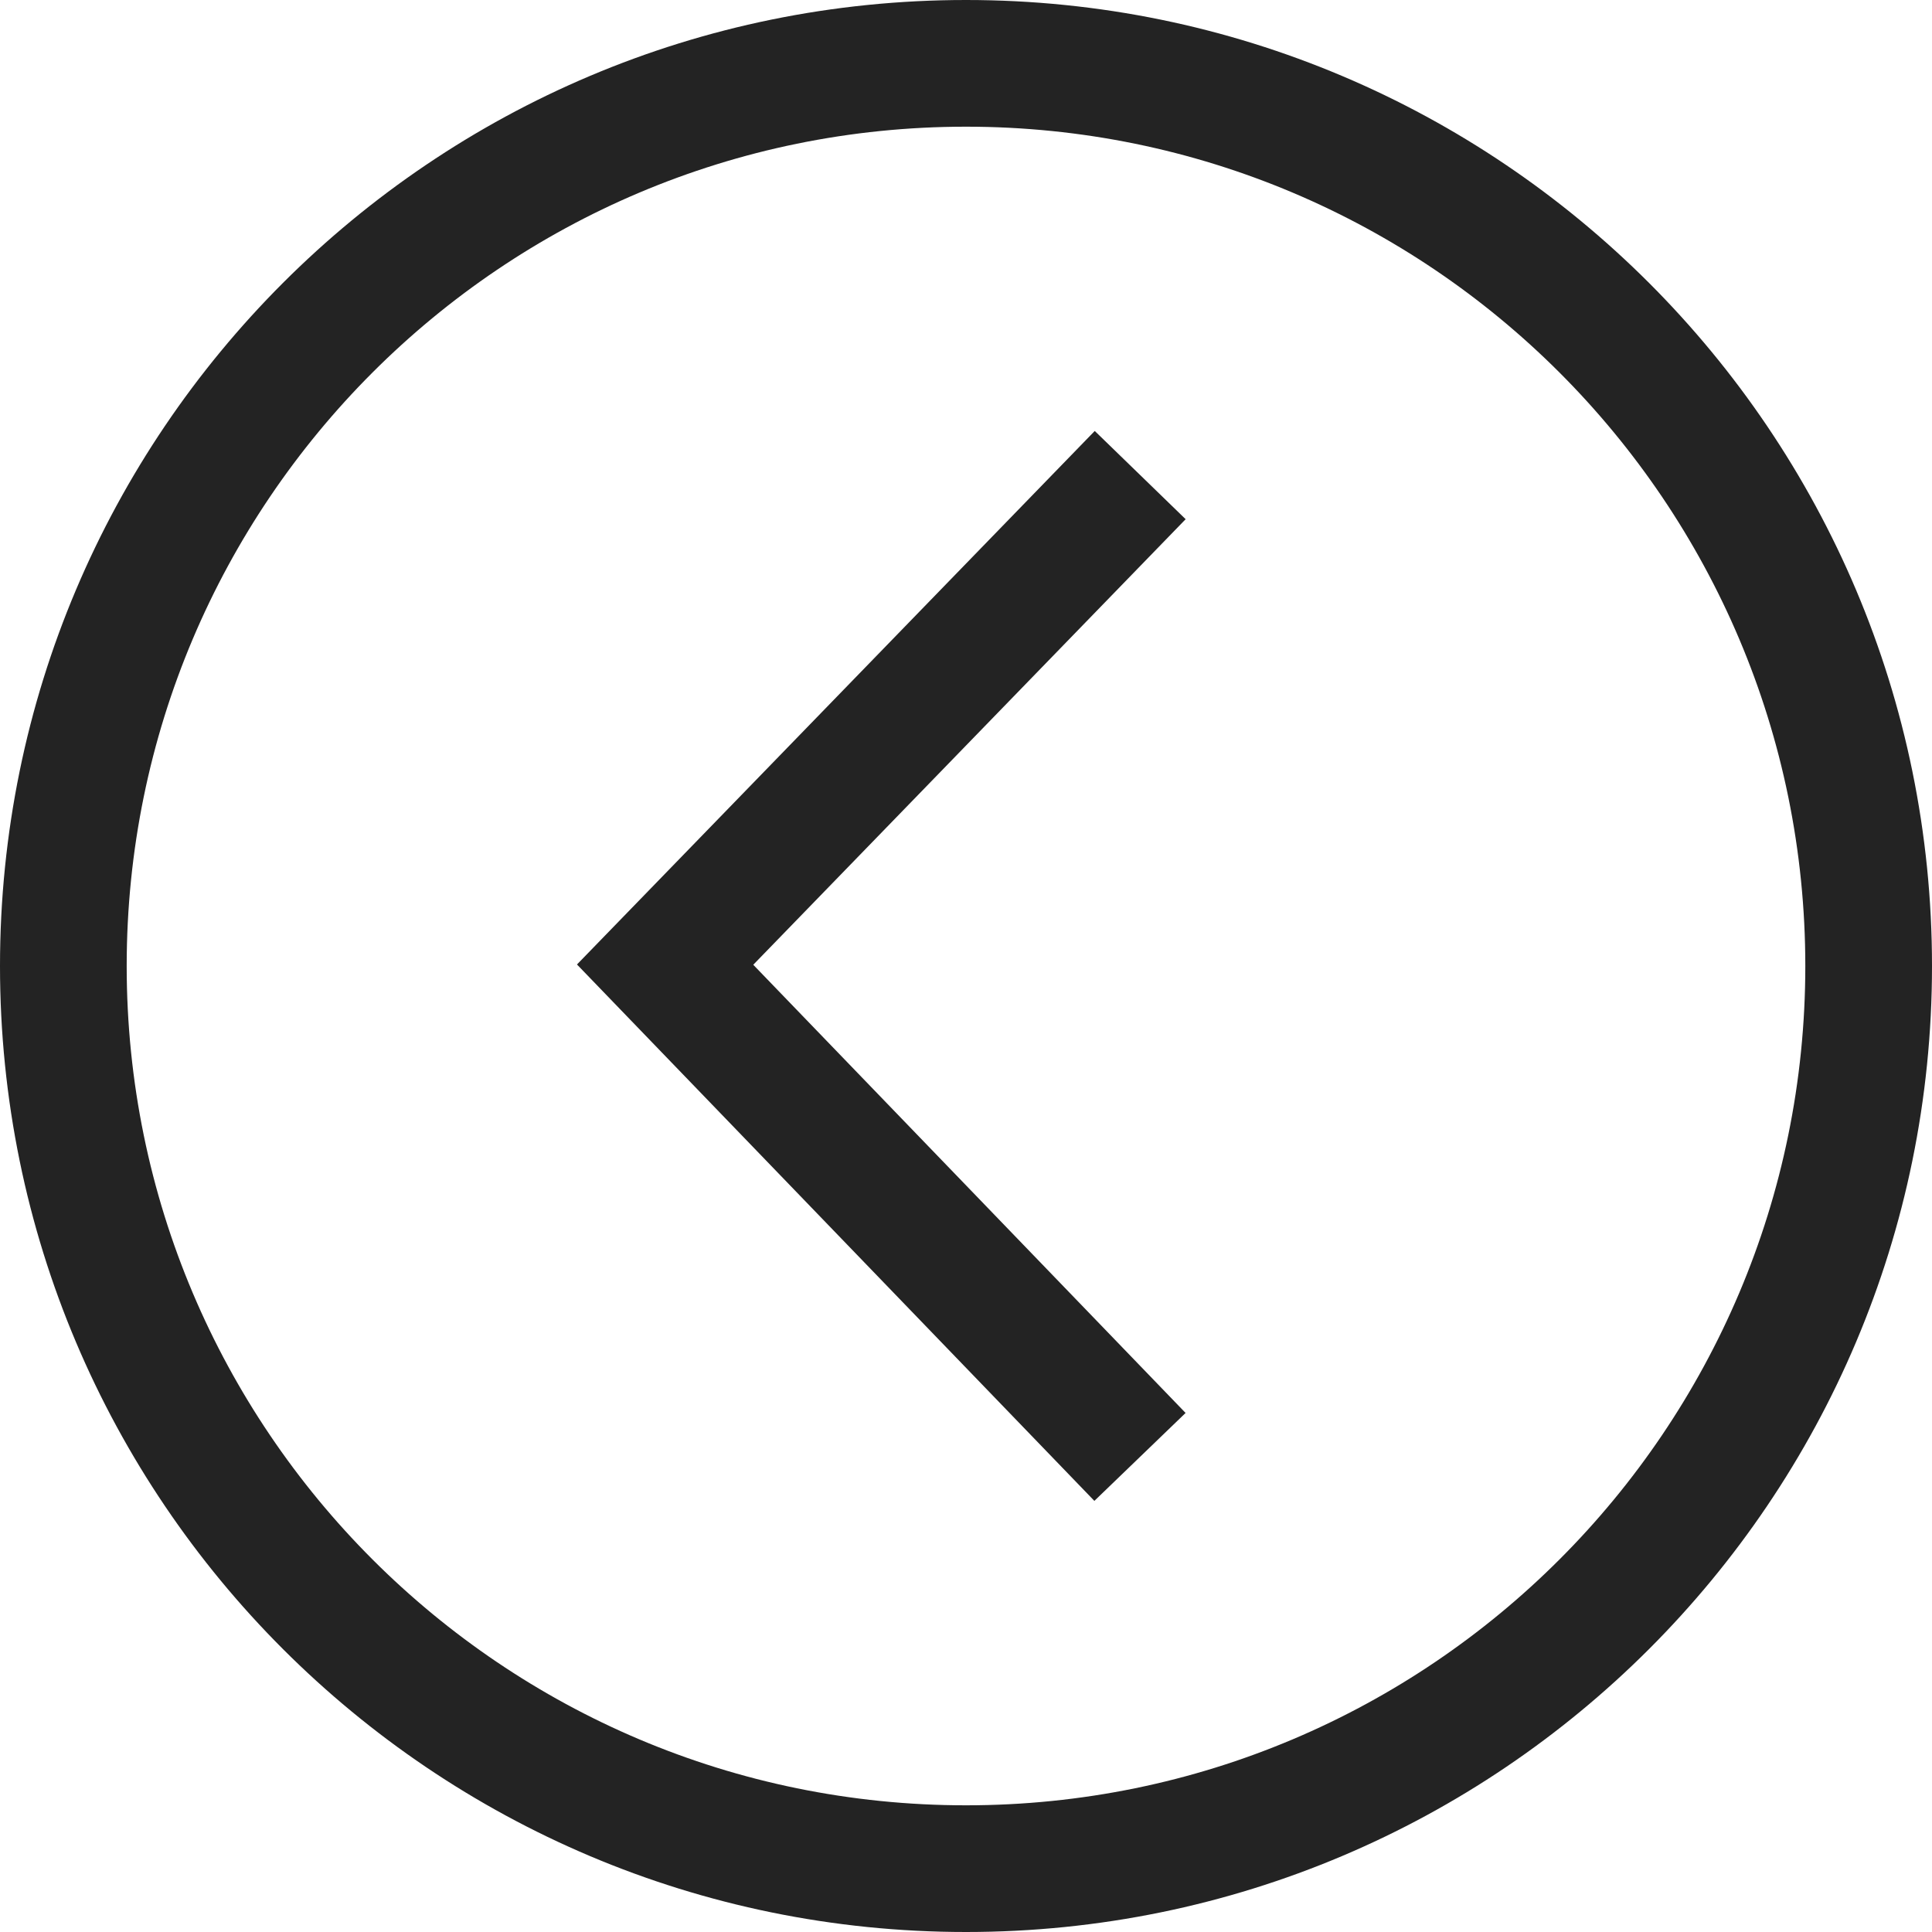 <svg width="61px" height="61px" viewBox="0 0 61 61" xmlns="http://www.w3.org/2000/svg">
    <title>
        caret-circle-left-l
    </title>
    <path d="M57 30.5C57 15.864 45.135 4 30.5 4 15.864 4 4 15.864 4 30.5 4 45.135 15.865 57 30.5 57S57 45.135 57 30.5zm4 0C61 47.344 47.344 61 30.5 61S0 47.344 0 30.5C0 13.655 13.656 0 30.5 0S61 13.655 61 30.5zM37.435 16.393l-2.87-2.786-16.348 16.845 16.336 16.936 2.88-2.776-13.65-14.151 13.652-14.068z" fill="#232323"/>
</svg>
